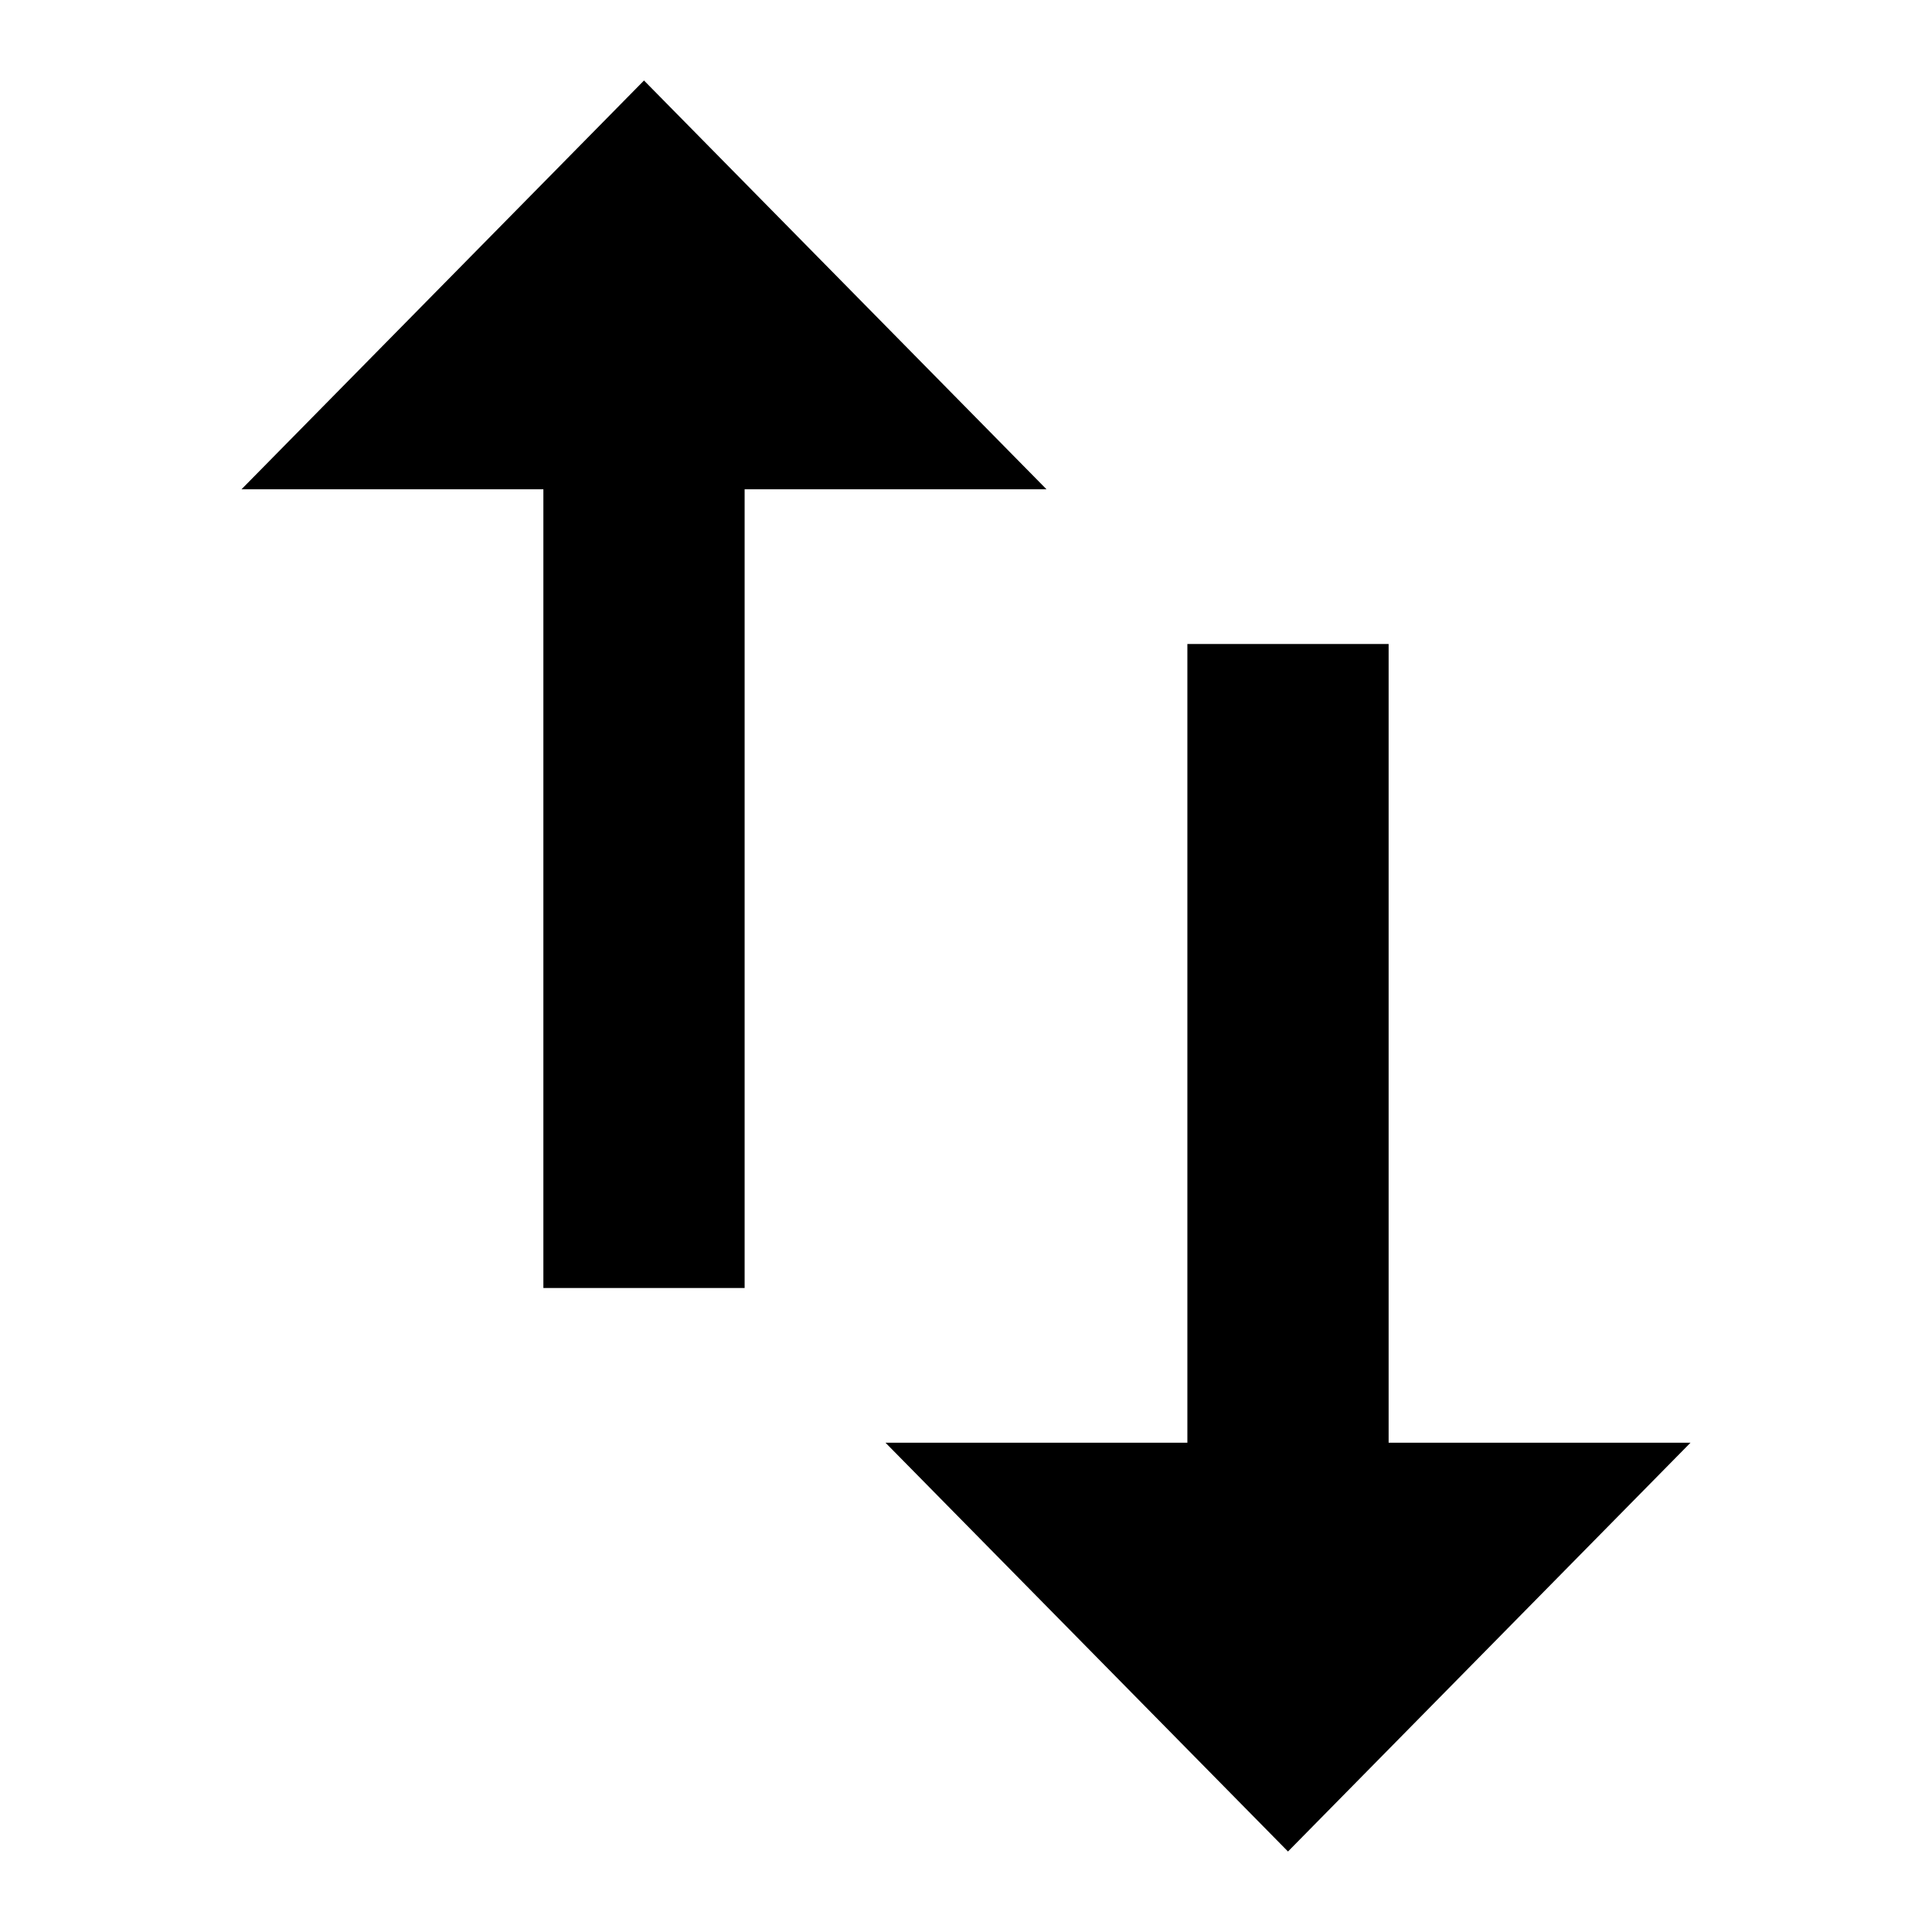 <svg width="24" height="24" xmlns="http://www.w3.org/2000/svg">
    <g fill="#000" fill-rule="evenodd">
        <path d="M8 1 3 6.078h3.75V16h2.5V6.078H13zM21 17.922h-3.75V8h-2.5v9.922H11L16 23z"/>
    </g>
</svg>
